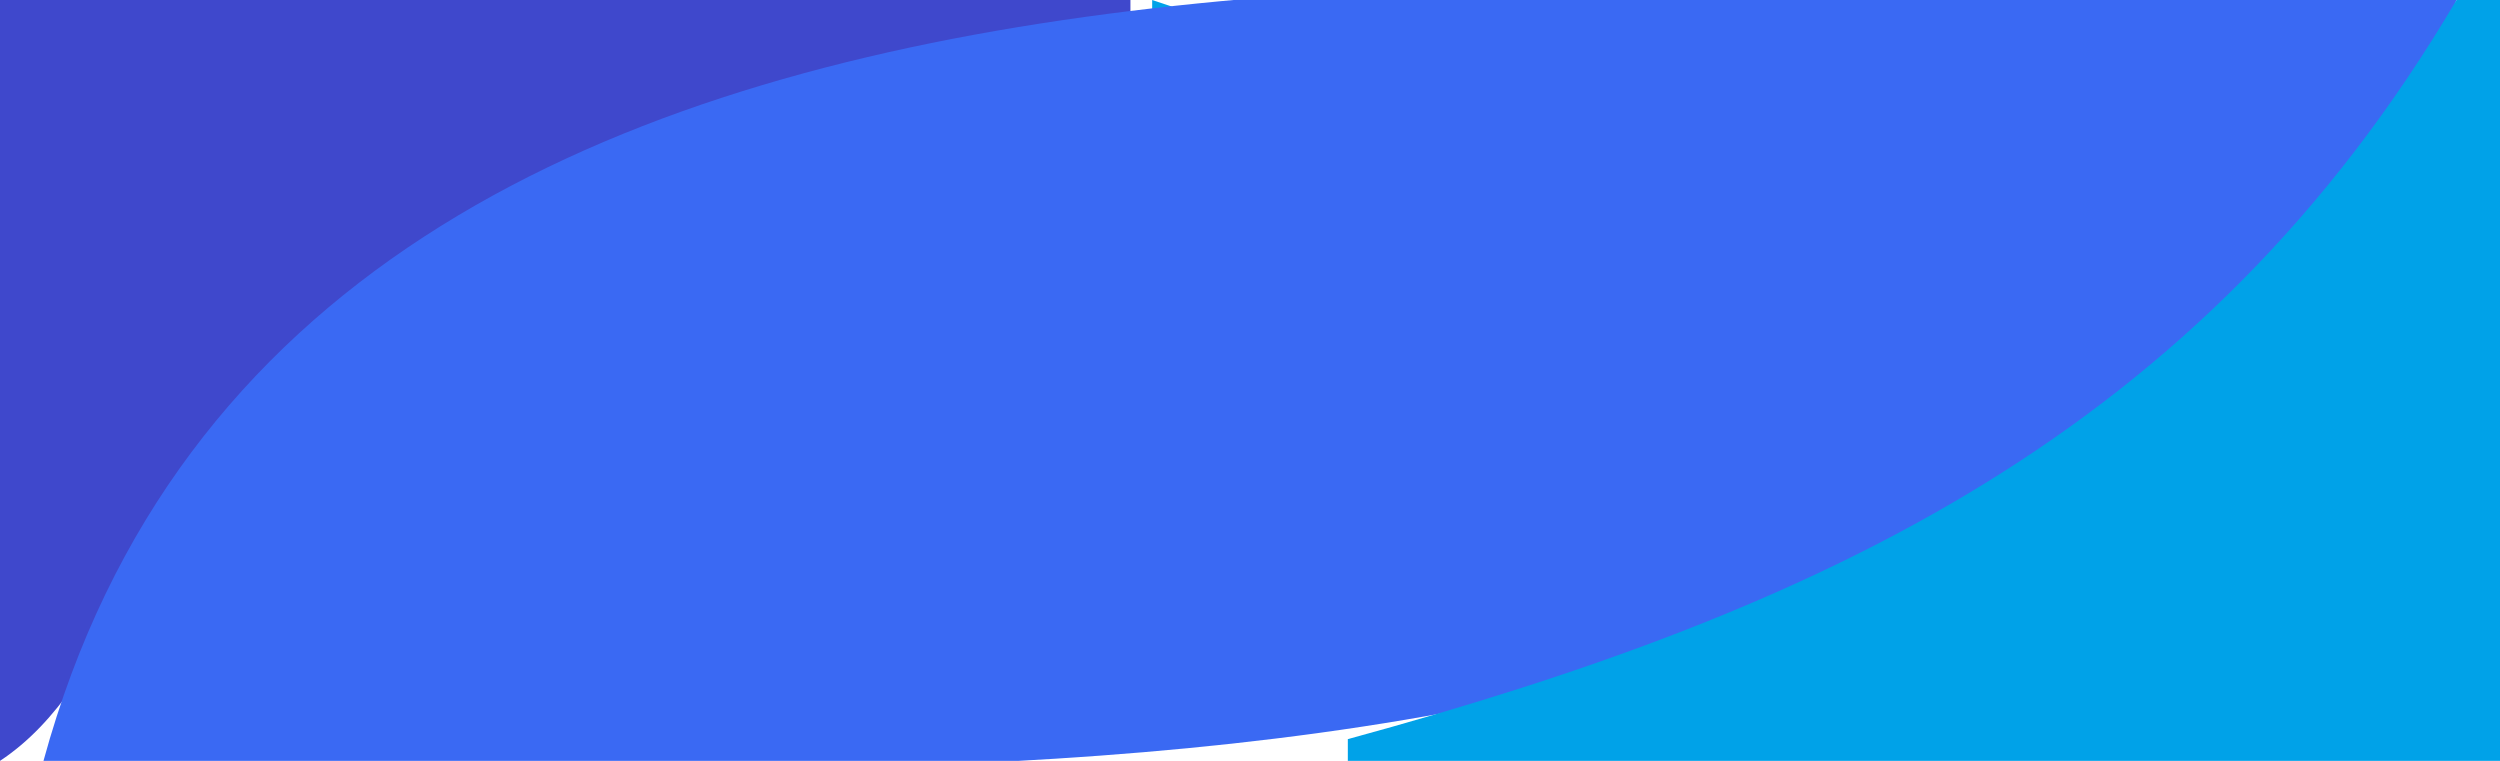 <?xml version="1.0" standalone="yes"?>
<svg xmlns="http://www.w3.org/2000/svg" width="115" height="35">
<path style="fill:#3f48cc; stroke:none;" d="M0 0L0 35C5.363 31.457 6.774 22.924 11.185 18.015C21.206 6.862 37.471 2.624 52 2L52 0L0 0z"/>
<path style="fill:#049fe9; stroke:none;" d="M52 0L53 1L52 0z"/>
<path style="fill:#00a2e8; stroke:none;" d="M53 0L53 1L56 1L53 0z"/>
<path style="fill:#0f94eb; stroke:none;" d="M56 0L57 1L56 0z"/>
<path style="fill:#3a69f3; stroke:none;" d="M2 35C38.466 35 95.579 41.623 113 0C77.909 0 14.088 -9.195 2 35z"/>
<path style="fill:#00a2e8; stroke:none;" d="M113 0C101.236 19.944 83.898 28.023 62 34L62 35L115 35L115 0L113 0z"/>
<path style="fill:#0f94eb; stroke:none;" d="M61 34L62 35L61 34z"/>
<path style="fill:#00a3e8; stroke:none;" d="M72 34L73 35L72 34z"/>
</svg>
